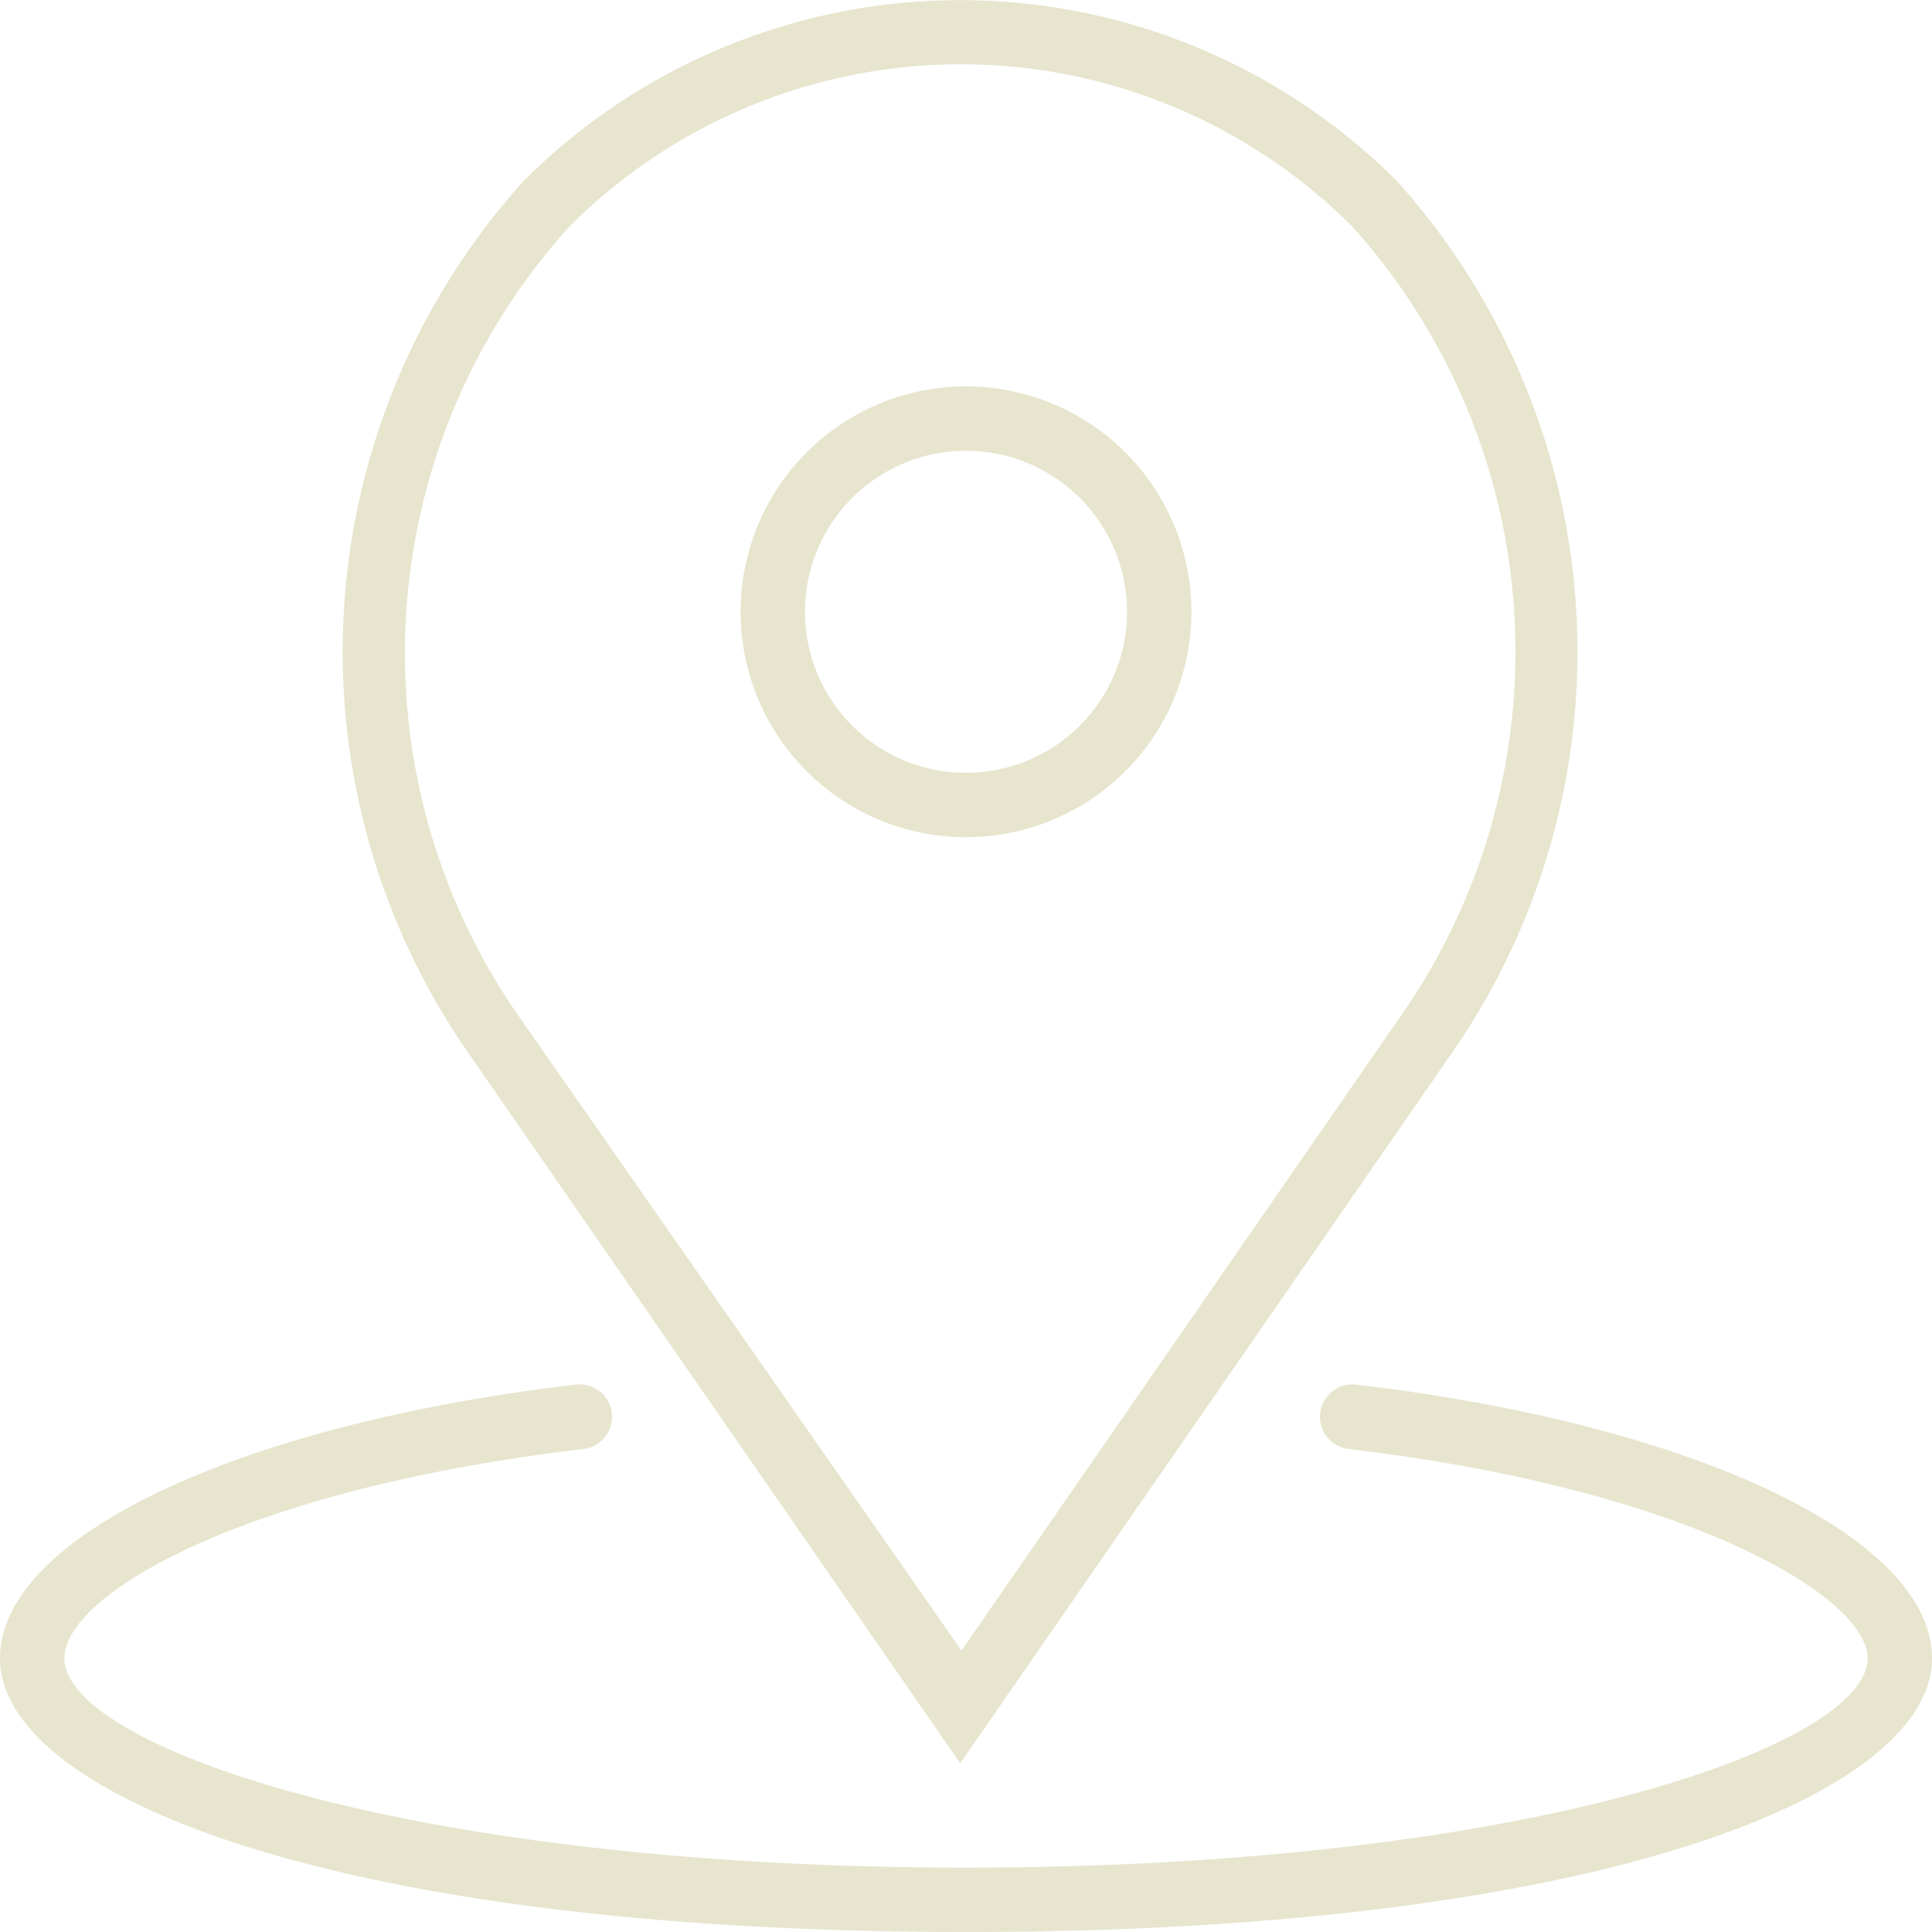 <svg xmlns="http://www.w3.org/2000/svg" viewBox="0 0 30 30"><defs><style>.cls-1{fill:#e7e5ce;}</style></defs><title>location</title><g id="Layer_2" data-name="Layer 2"><g id="sider"><path class="cls-1" d="M15,13a3.5,3.5,0,1,0-3.5-3.5A3.5,3.5,0,0,0,15,13Zm0-6a2.5,2.5,0,1,1-2.5,2.5A2.5,2.5,0,0,1,15,7Z"/><path class="cls-1" d="M14.91,27.38,22.58,16.3a10.93,10.93,0,0,0-.89-13.49,9.59,9.59,0,0,0-13.56,0,10.92,10.92,0,0,0-.9,13.48ZM8.84,3.52A8.59,8.59,0,0,1,21,3.52a9.87,9.87,0,0,1,.79,12.2l-6.86,9.91L8,15.7A9.87,9.87,0,0,1,8.84,3.52Z"/><path class="cls-1" d="M21.06,21.5a.5.5,0,1,0-.12,1c5.26.62,8.06,2.29,8.06,3.25C29,27.11,23.67,29,15,29S1,27.11,1,25.75c0-1,2.8-2.63,8.06-3.25a.5.5,0,0,0-.12-1C3.68,22.12,0,23.87,0,25.75,0,27.86,5.15,30,15,30s15-2.14,15-4.25C30,23.87,26.32,22.12,21.06,21.5Z"/></g></g></svg>